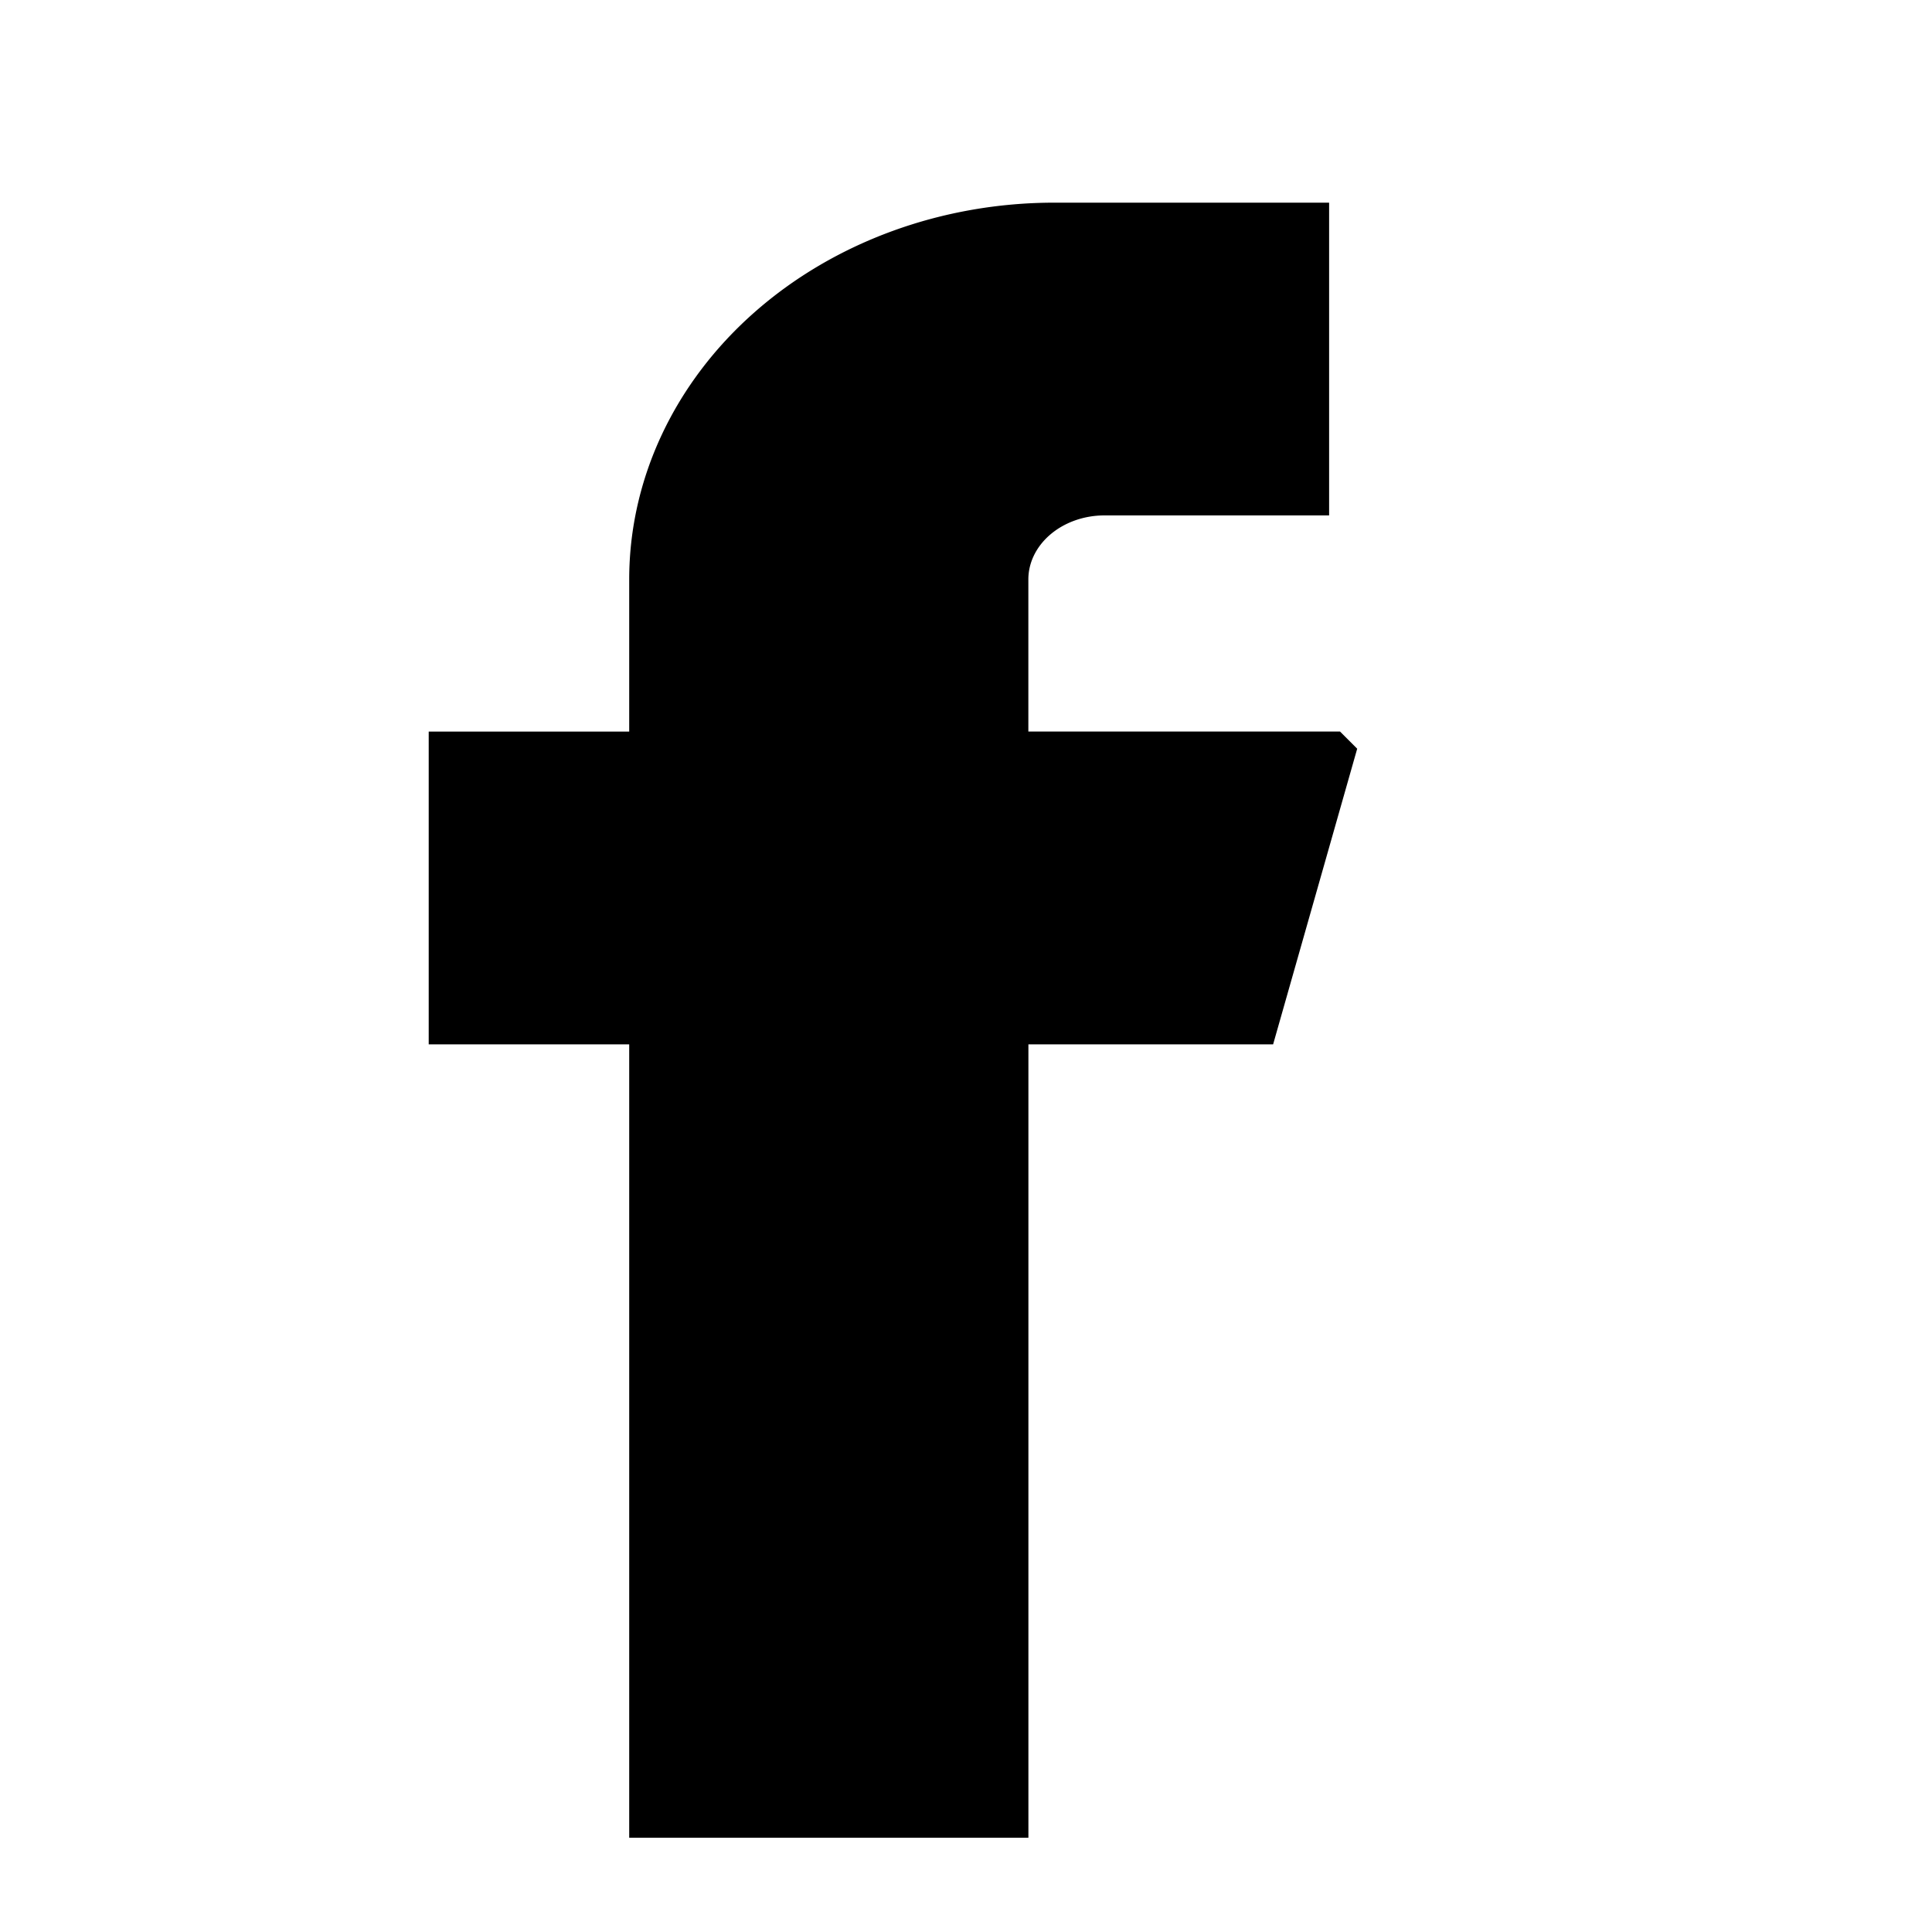 <svg width="40" height="100%" viewBox="0 0 40 40" xmlns="http://www.w3.org/2000/svg">
  <path stroke="null" id="svg_1" d="m27.537,15.646l-6.746,0l0,-3.65a2.076,1.825 0 0 1 2.076,-1.825l4.151,0l0,-5.475l-5.189,0a8.302,7.301 0 0 0 -8.302,7.301l0,3.65l-4.151,0l0,5.475l4.151,0l0,16.426l7.265,0l0,-16.426l5.189,0l1.557,-5.475z"/>
</svg>
